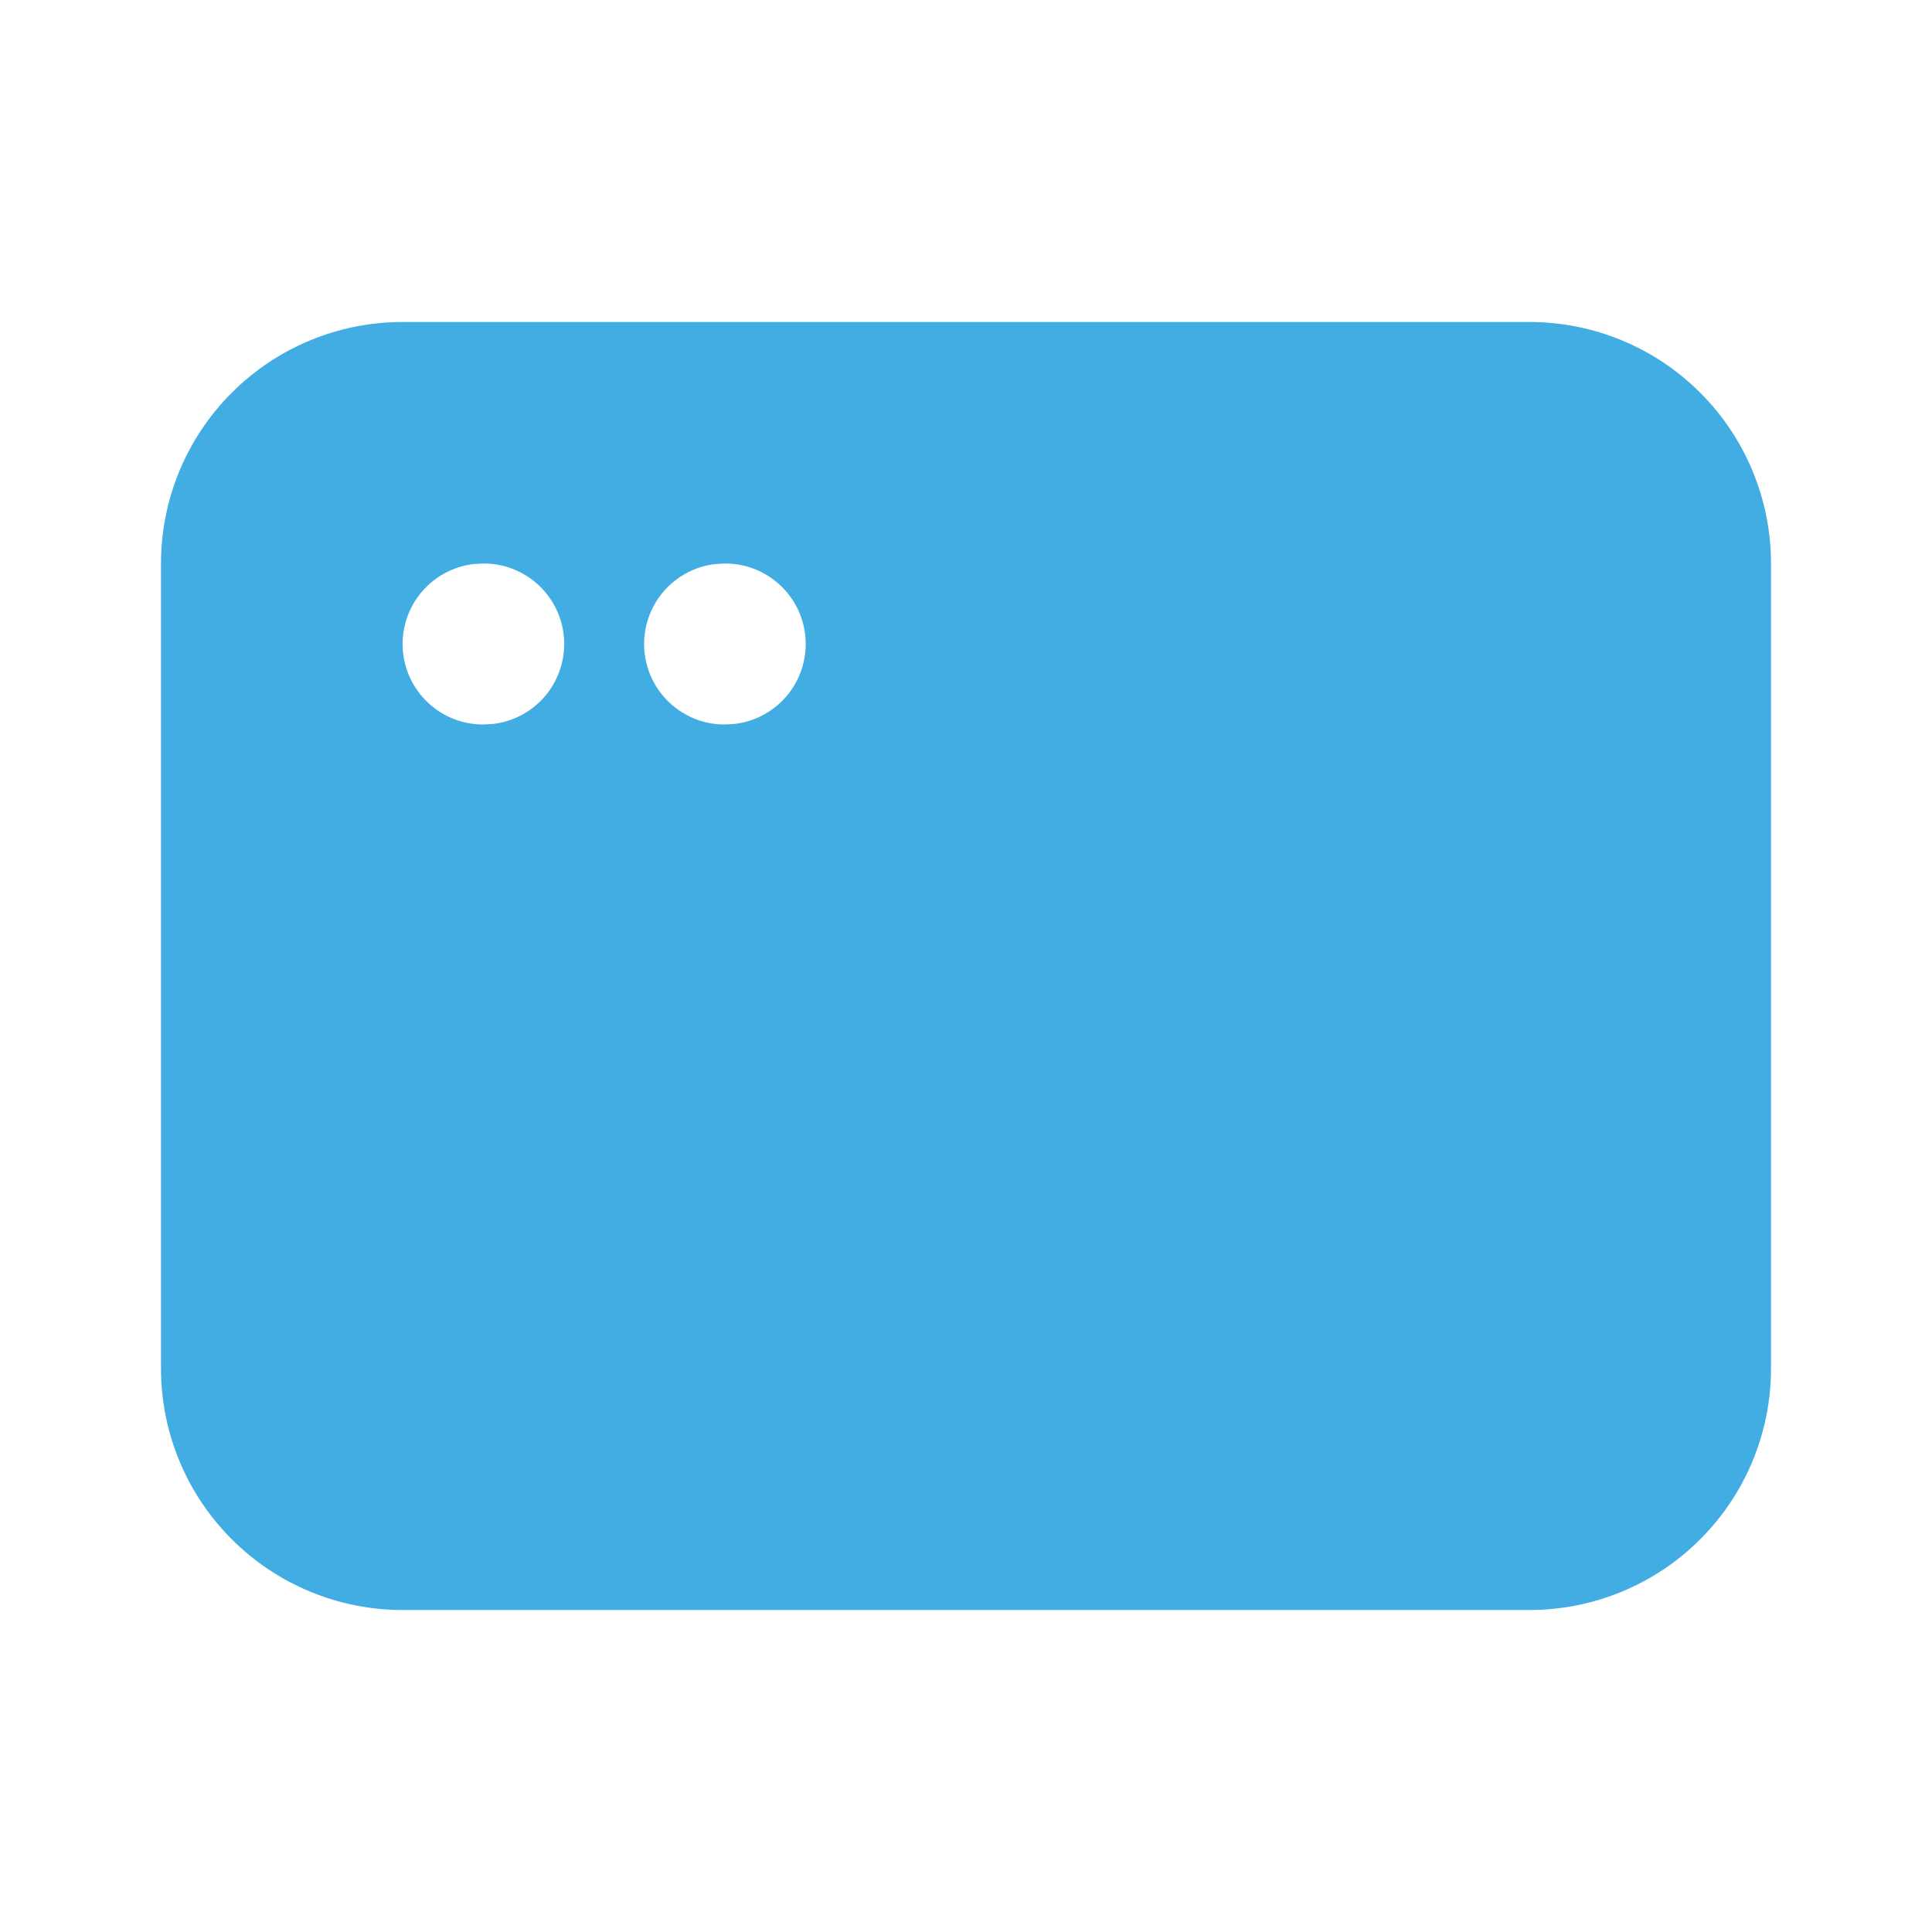 <svg width="24" height="24" viewBox="0 0 24 24" fill="none" xmlns="http://www.w3.org/2000/svg">
<path d="M19 4C19.796 4 20.559 4.316 21.121 4.879C21.684 5.441 22 6.204 22 7V17C22 17.796 21.684 18.559 21.121 19.121C20.559 19.684 19.796 20 19 20H5C4.204 20 3.441 19.684 2.879 19.121C2.316 18.559 2 17.796 2 17V7C2 6.204 2.316 5.441 2.879 4.879C3.441 4.316 4.204 4 5 4H19ZM6.01 7L5.883 7.007C5.63 7.037 5.398 7.163 5.234 7.358C5.071 7.554 4.988 7.804 5.003 8.059C5.018 8.313 5.129 8.552 5.315 8.727C5.5 8.902 5.745 9 6 9L6.127 8.993C6.38 8.963 6.612 8.837 6.776 8.642C6.939 8.446 7.022 8.196 7.007 7.941C6.992 7.687 6.881 7.448 6.695 7.273C6.51 7.098 6.265 7 6.01 7ZM9.01 7L8.883 7.007C8.63 7.037 8.398 7.163 8.234 7.358C8.071 7.554 7.988 7.804 8.003 8.059C8.018 8.313 8.129 8.552 8.315 8.727C8.5 8.902 8.745 9 9 9L9.127 8.993C9.38 8.963 9.612 8.837 9.776 8.642C9.939 8.446 10.022 8.196 10.007 7.941C9.992 7.687 9.881 7.448 9.695 7.273C9.51 7.098 9.265 7 9.01 7Z" fill="#42ADE2"/>
</svg>
